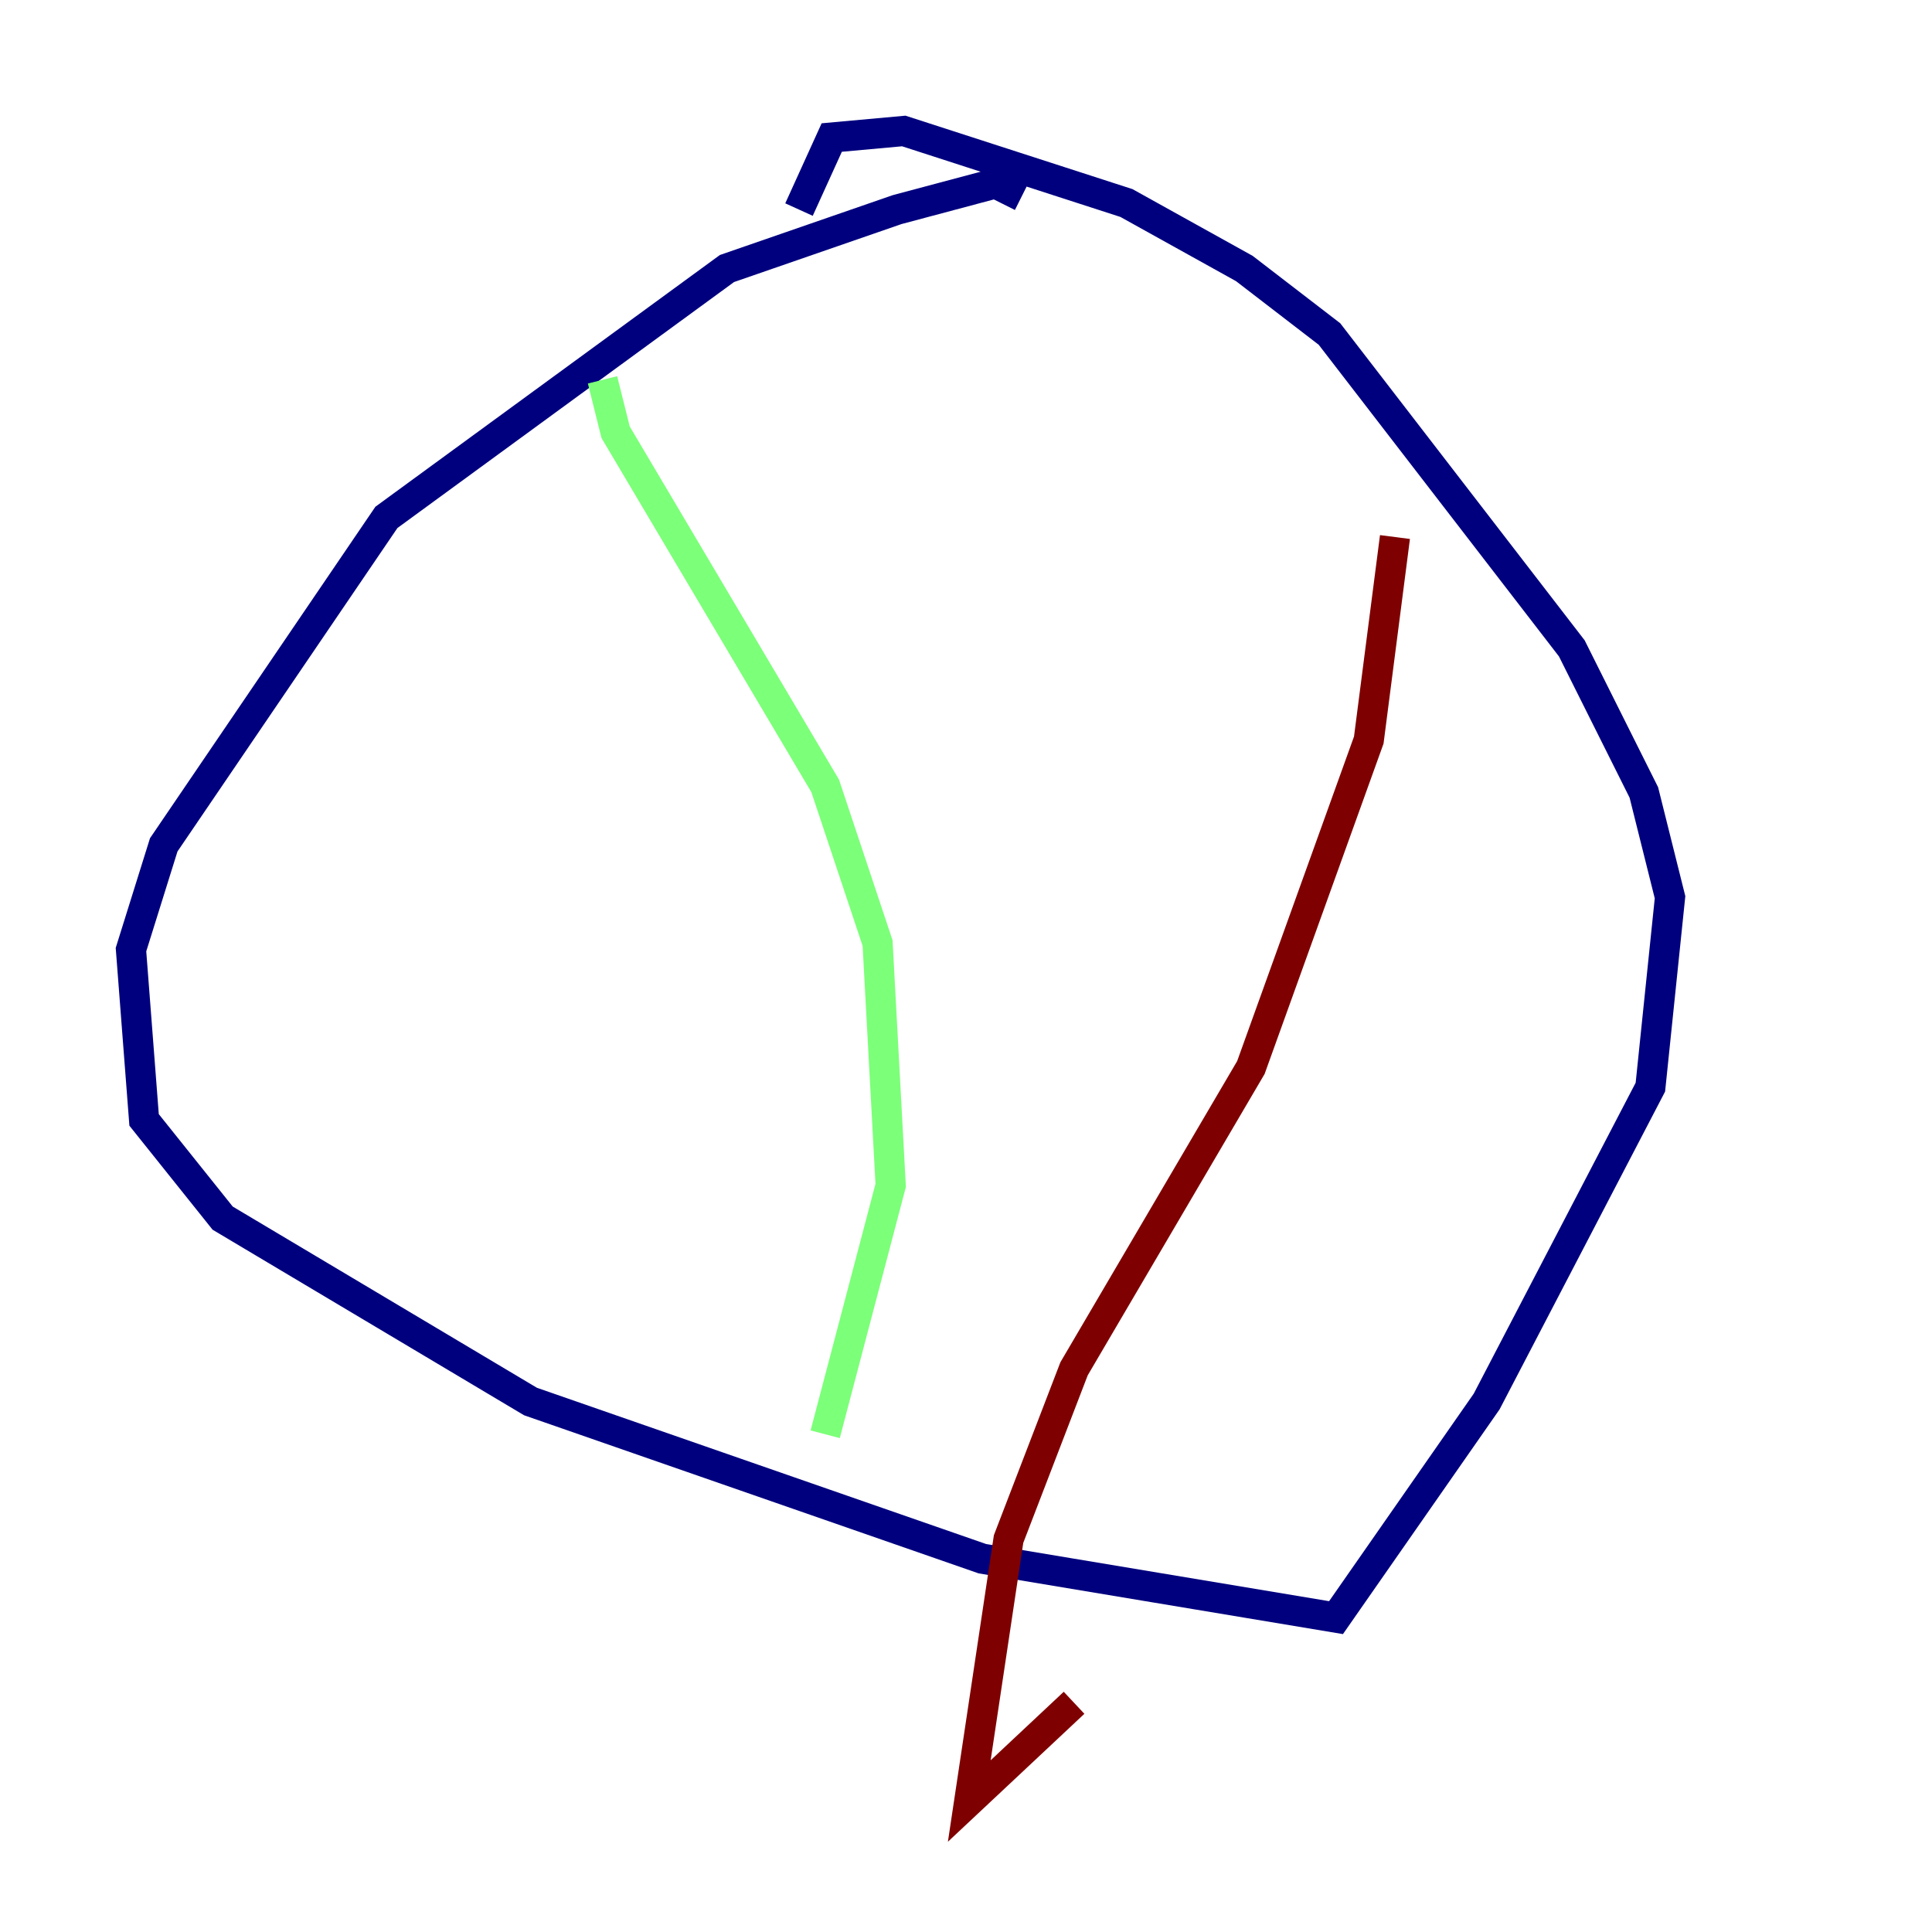 <?xml version="1.0" encoding="utf-8" ?>
<svg baseProfile="tiny" height="128" version="1.2" viewBox="0,0,128,128" width="128" xmlns="http://www.w3.org/2000/svg" xmlns:ev="http://www.w3.org/2001/xml-events" xmlns:xlink="http://www.w3.org/1999/xlink"><defs /><polyline fill="none" points="67.688,13.017 65.953,12.149 59.444,13.885 48.163,17.79 25.6,34.278 10.848,55.973 8.678,62.915 9.546,74.197 14.752,80.705 35.146,92.854 65.085,103.268 88.515,107.173 98.495,92.854 109.342,72.027 110.644,59.444 108.909,52.502 104.136,42.956 88.081,22.129 82.441,17.79 74.63,13.451 59.878,8.678 55.105,9.112 52.936,13.885" stroke="#00007f" stroke-width="2" /><polyline fill="none" points="39.919,25.166 40.786,28.637 54.671,52.068 58.142,62.481 59.01,78.536 54.671,95.024" stroke="#7cff79" stroke-width="2" /><polyline fill="none" points="92.42,35.58 90.685,49.031 82.875,70.725 71.159,90.685 66.82,101.966 64.217,119.322 71.159,112.814" stroke="#7f0000" stroke-width="2" /></svg>